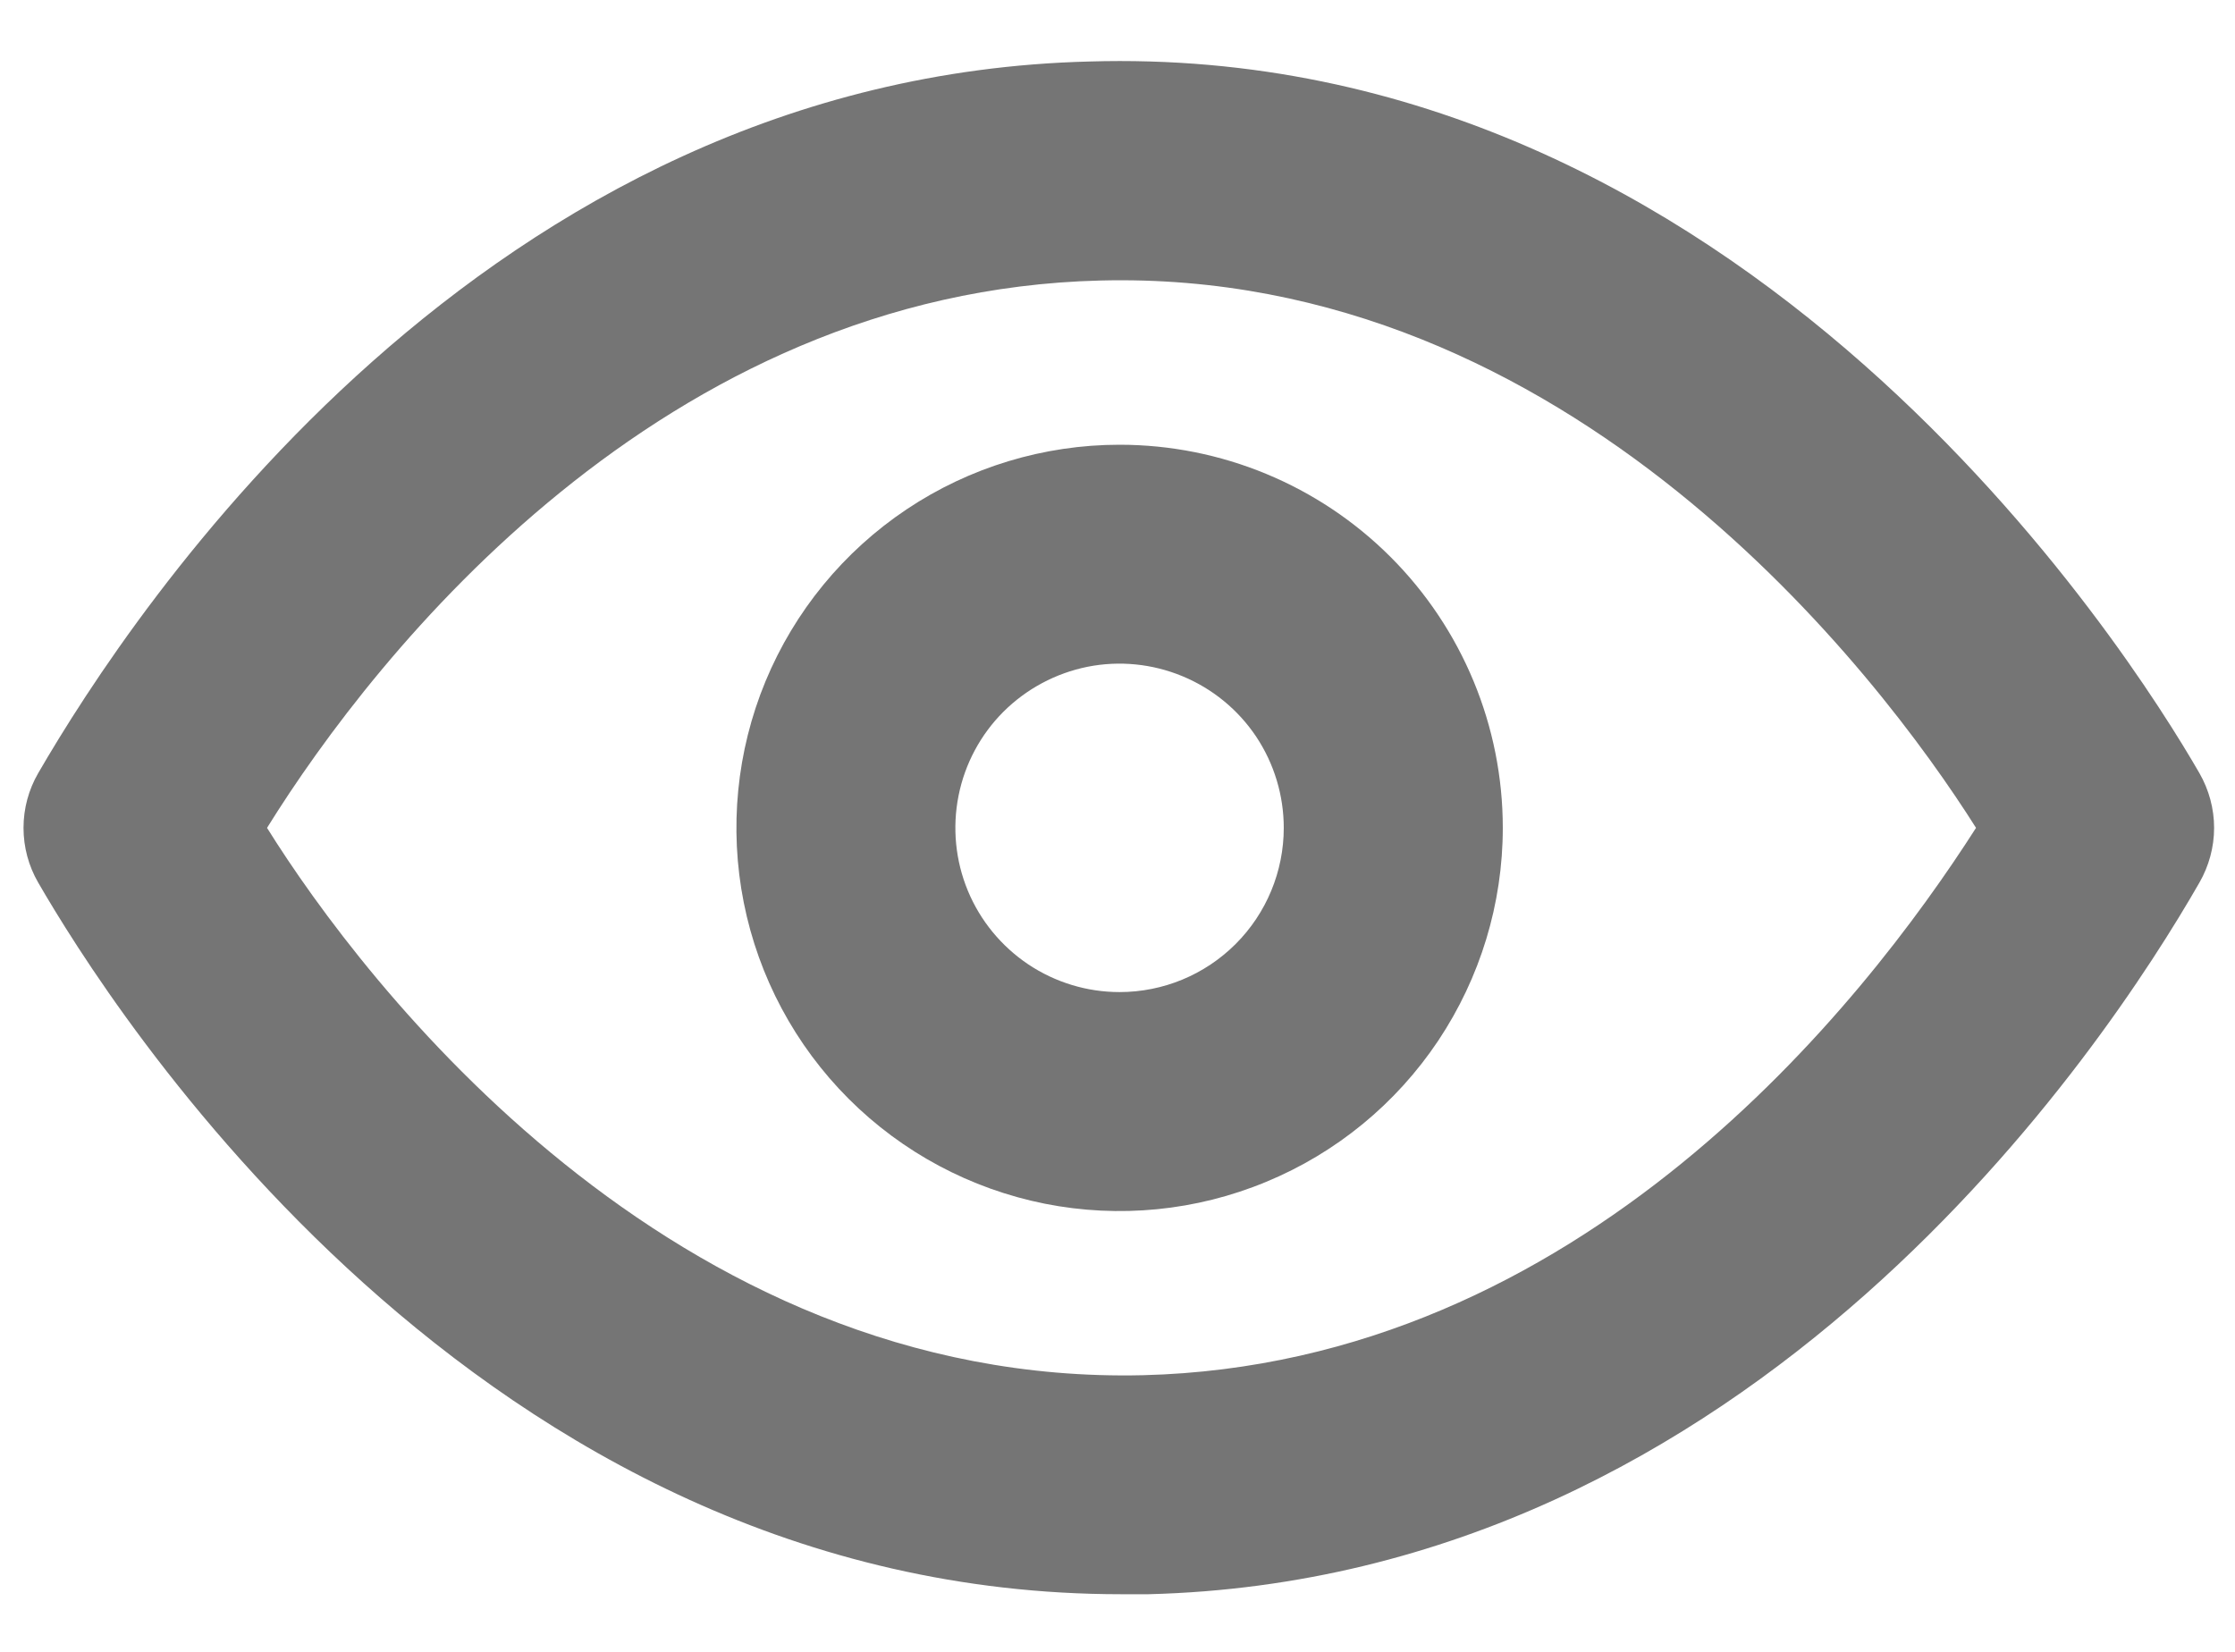 <svg width="23" height="17" viewBox="0 0 23 17" fill="none" xmlns="http://www.w3.org/2000/svg">
<path d="M22.634 7.957C21.913 6.706 17.947 0.431 11.209 0.633C4.979 0.791 1.373 6.267 0.393 7.957C0.294 8.128 0.242 8.322 0.242 8.52C0.242 8.718 0.294 8.912 0.393 9.083C1.103 10.311 4.9 16.407 11.536 16.407H11.818C18.048 16.249 21.665 10.773 22.634 9.083C22.732 8.912 22.785 8.718 22.785 8.52C22.785 8.322 22.732 8.128 22.634 7.957ZM11.761 14.153C6.905 14.266 3.739 10.109 2.748 8.52C3.875 6.706 6.815 2.999 11.322 2.887C16.155 2.763 19.332 6.931 20.335 8.52C19.175 10.334 16.268 14.041 11.761 14.153Z" fill="#757575"/>
<path d="M11.521 4.577C10.742 4.577 9.979 4.808 9.331 5.241C8.682 5.675 8.177 6.29 7.878 7.011C7.58 7.731 7.502 8.524 7.654 9.289C7.806 10.054 8.182 10.757 8.733 11.308C9.285 11.86 9.987 12.235 10.752 12.388C11.517 12.54 12.31 12.462 13.03 12.163C13.751 11.865 14.367 11.359 14.8 10.711C15.233 10.062 15.465 9.3 15.465 8.52C15.465 7.474 15.049 6.471 14.31 5.732C13.57 4.992 12.567 4.577 11.521 4.577ZM11.521 10.21C11.187 10.21 10.861 10.111 10.582 9.925C10.305 9.739 10.088 9.476 9.96 9.167C9.832 8.858 9.799 8.518 9.864 8.19C9.929 7.862 10.09 7.561 10.326 7.325C10.563 7.089 10.864 6.928 11.192 6.862C11.52 6.797 11.859 6.831 12.168 6.959C12.477 7.087 12.741 7.303 12.927 7.581C13.112 7.859 13.211 8.186 13.211 8.52C13.211 8.968 13.033 9.398 12.716 9.715C12.399 10.032 11.97 10.21 11.521 10.21Z" fill="#757575"/>
</svg>
